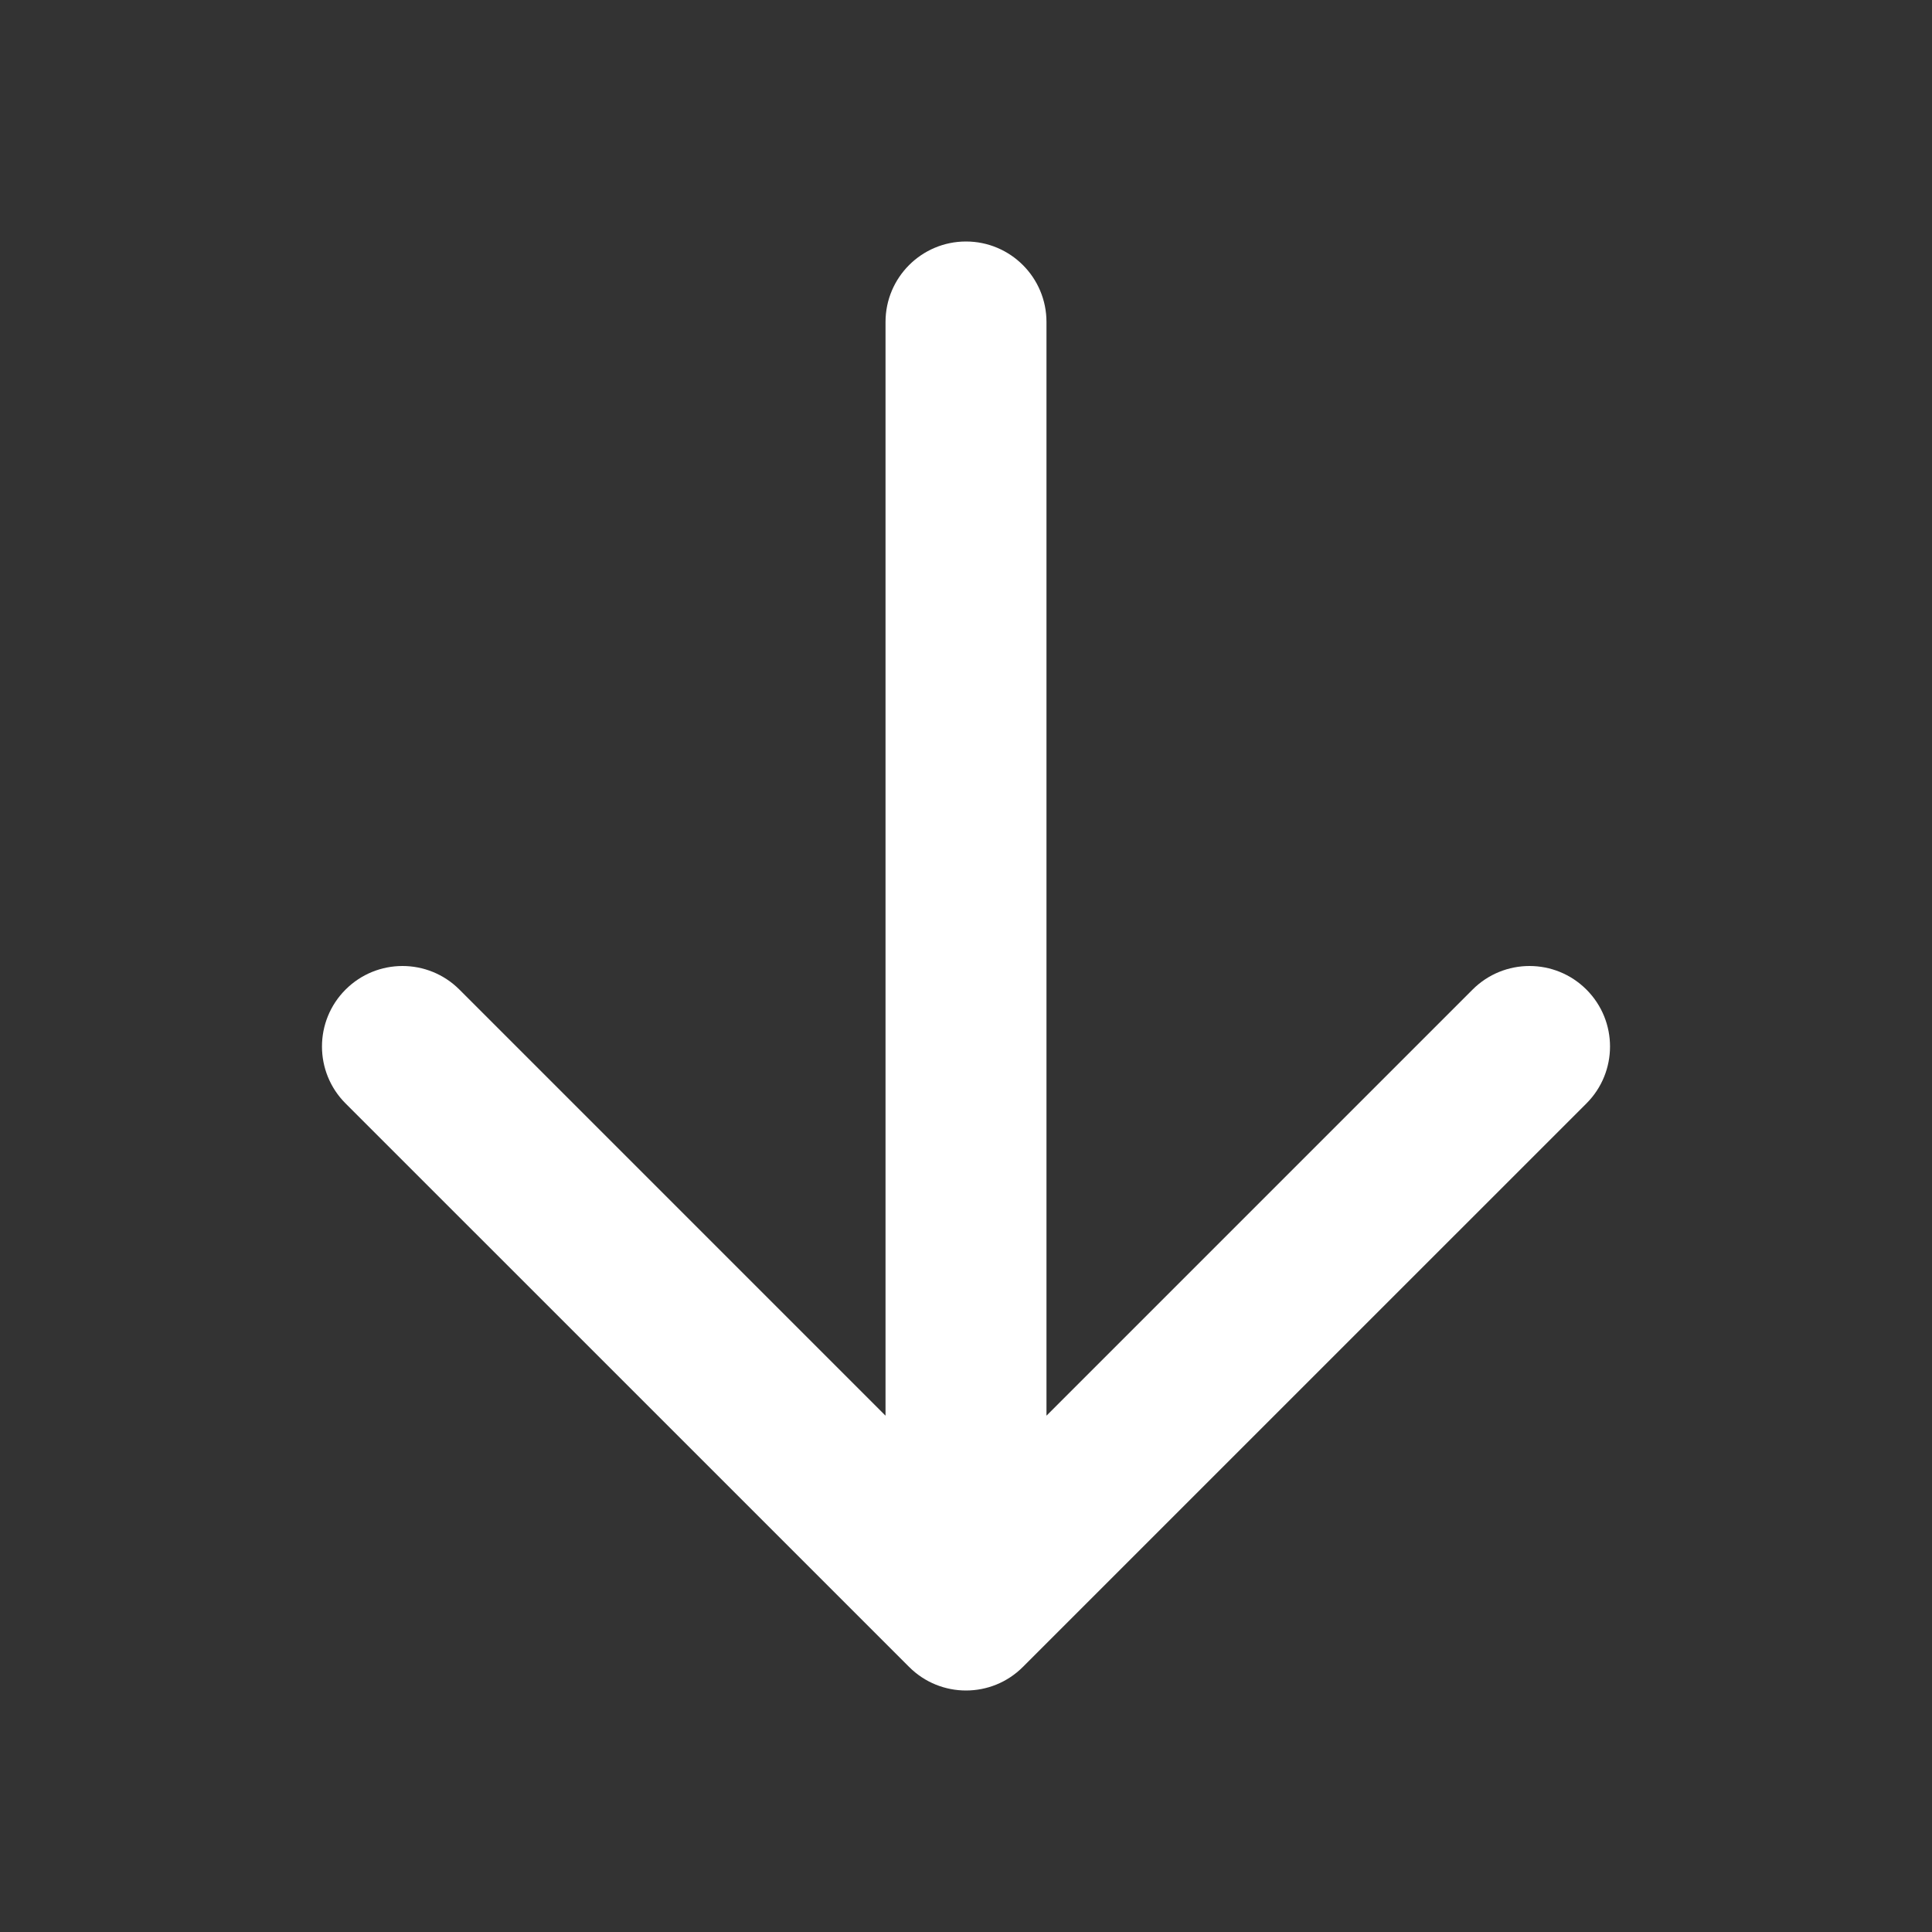 <svg width="29" height="29" viewBox="0 0 29 29" fill="#ffffff" xmlns="http://www.w3.org/2000/svg" class="color-change">
  <rect x="0" y="0" width="29" height="29" fill="#333333" stroke="none"/>
  <path fill-rule="evenodd" clip-rule="evenodd" d="M14.5 3.625C15.167 3.625 15.708 4.166 15.708 4.833V21.25L22.104 14.854C22.576 14.382 23.341 14.382 23.813 14.854C24.285 15.326 24.285 16.091 23.813 16.563L15.354 25.021C14.883 25.493 14.117 25.493 13.646 25.021L5.187 16.563C4.715 16.091 4.715 15.326 5.187 14.854C5.659 14.382 6.424 14.382 6.896 14.854L13.292 21.25V4.833C13.292 4.166 13.833 3.625 14.5 3.625Z"/>
</svg>
